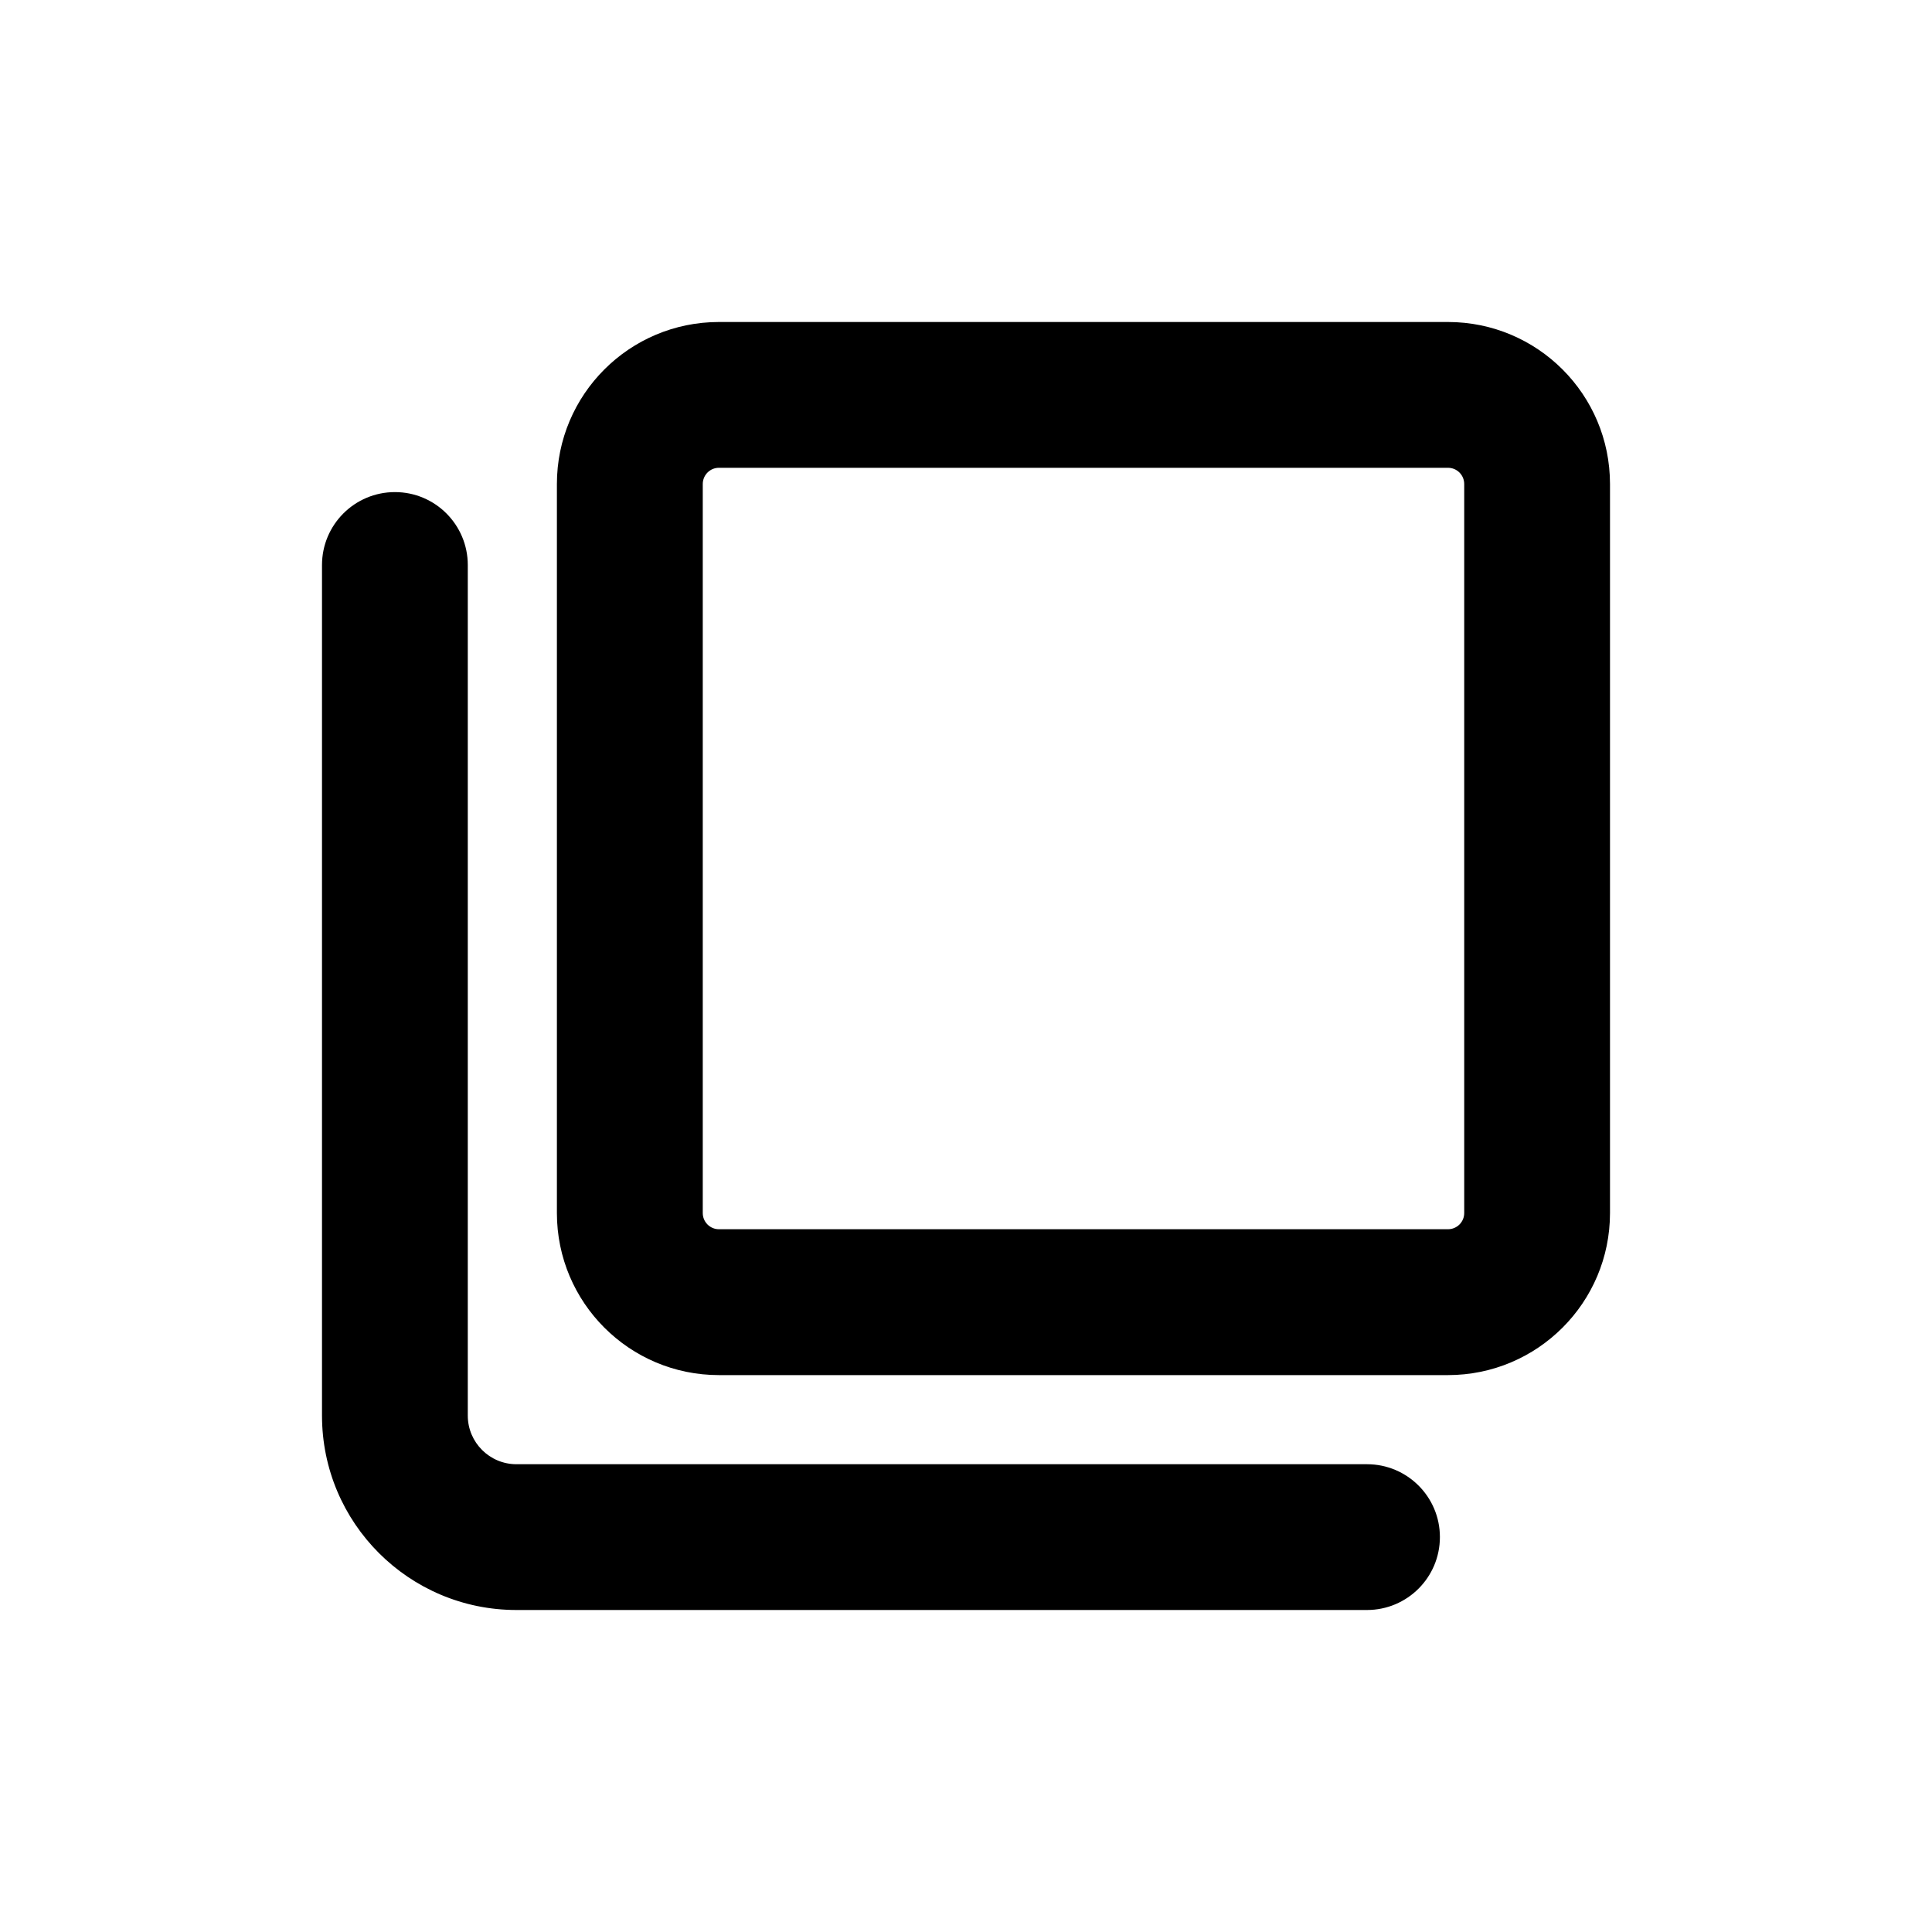 <svg width="24" height="24" viewBox="0 0 24 24" fill="none" xmlns="http://www.w3.org/2000/svg">
<path fill-rule="evenodd" clip-rule="evenodd" d="M17.987 5.811H8.931C8.82 5.811 8.73 5.901 8.73 6.013V15.069C8.73 15.18 8.82 15.27 8.931 15.27H17.987C18.099 15.27 18.189 15.18 18.189 15.069V6.013C18.189 5.901 18.099 5.811 17.987 5.811ZM8.931 4C7.819 4 6.918 4.901 6.918 6.013V15.069C6.918 16.181 7.819 17.082 8.931 17.082H17.987C19.099 17.082 20 16.181 20 15.069V6.013C20 4.901 19.099 4 17.987 4H8.931Z" fill="black"/>
<path fill-rule="evenodd" clip-rule="evenodd" d="M4.906 6.113C5.406 6.113 5.811 6.519 5.811 7.019V17.585C5.811 17.918 6.082 18.189 6.415 18.189H16.981C17.481 18.189 17.887 18.594 17.887 19.094C17.887 19.595 17.481 20 16.981 20H6.415C5.081 20 4 18.919 4 17.585V7.019C4 6.519 4.405 6.113 4.906 6.113Z" fill="black"/>
</svg>
